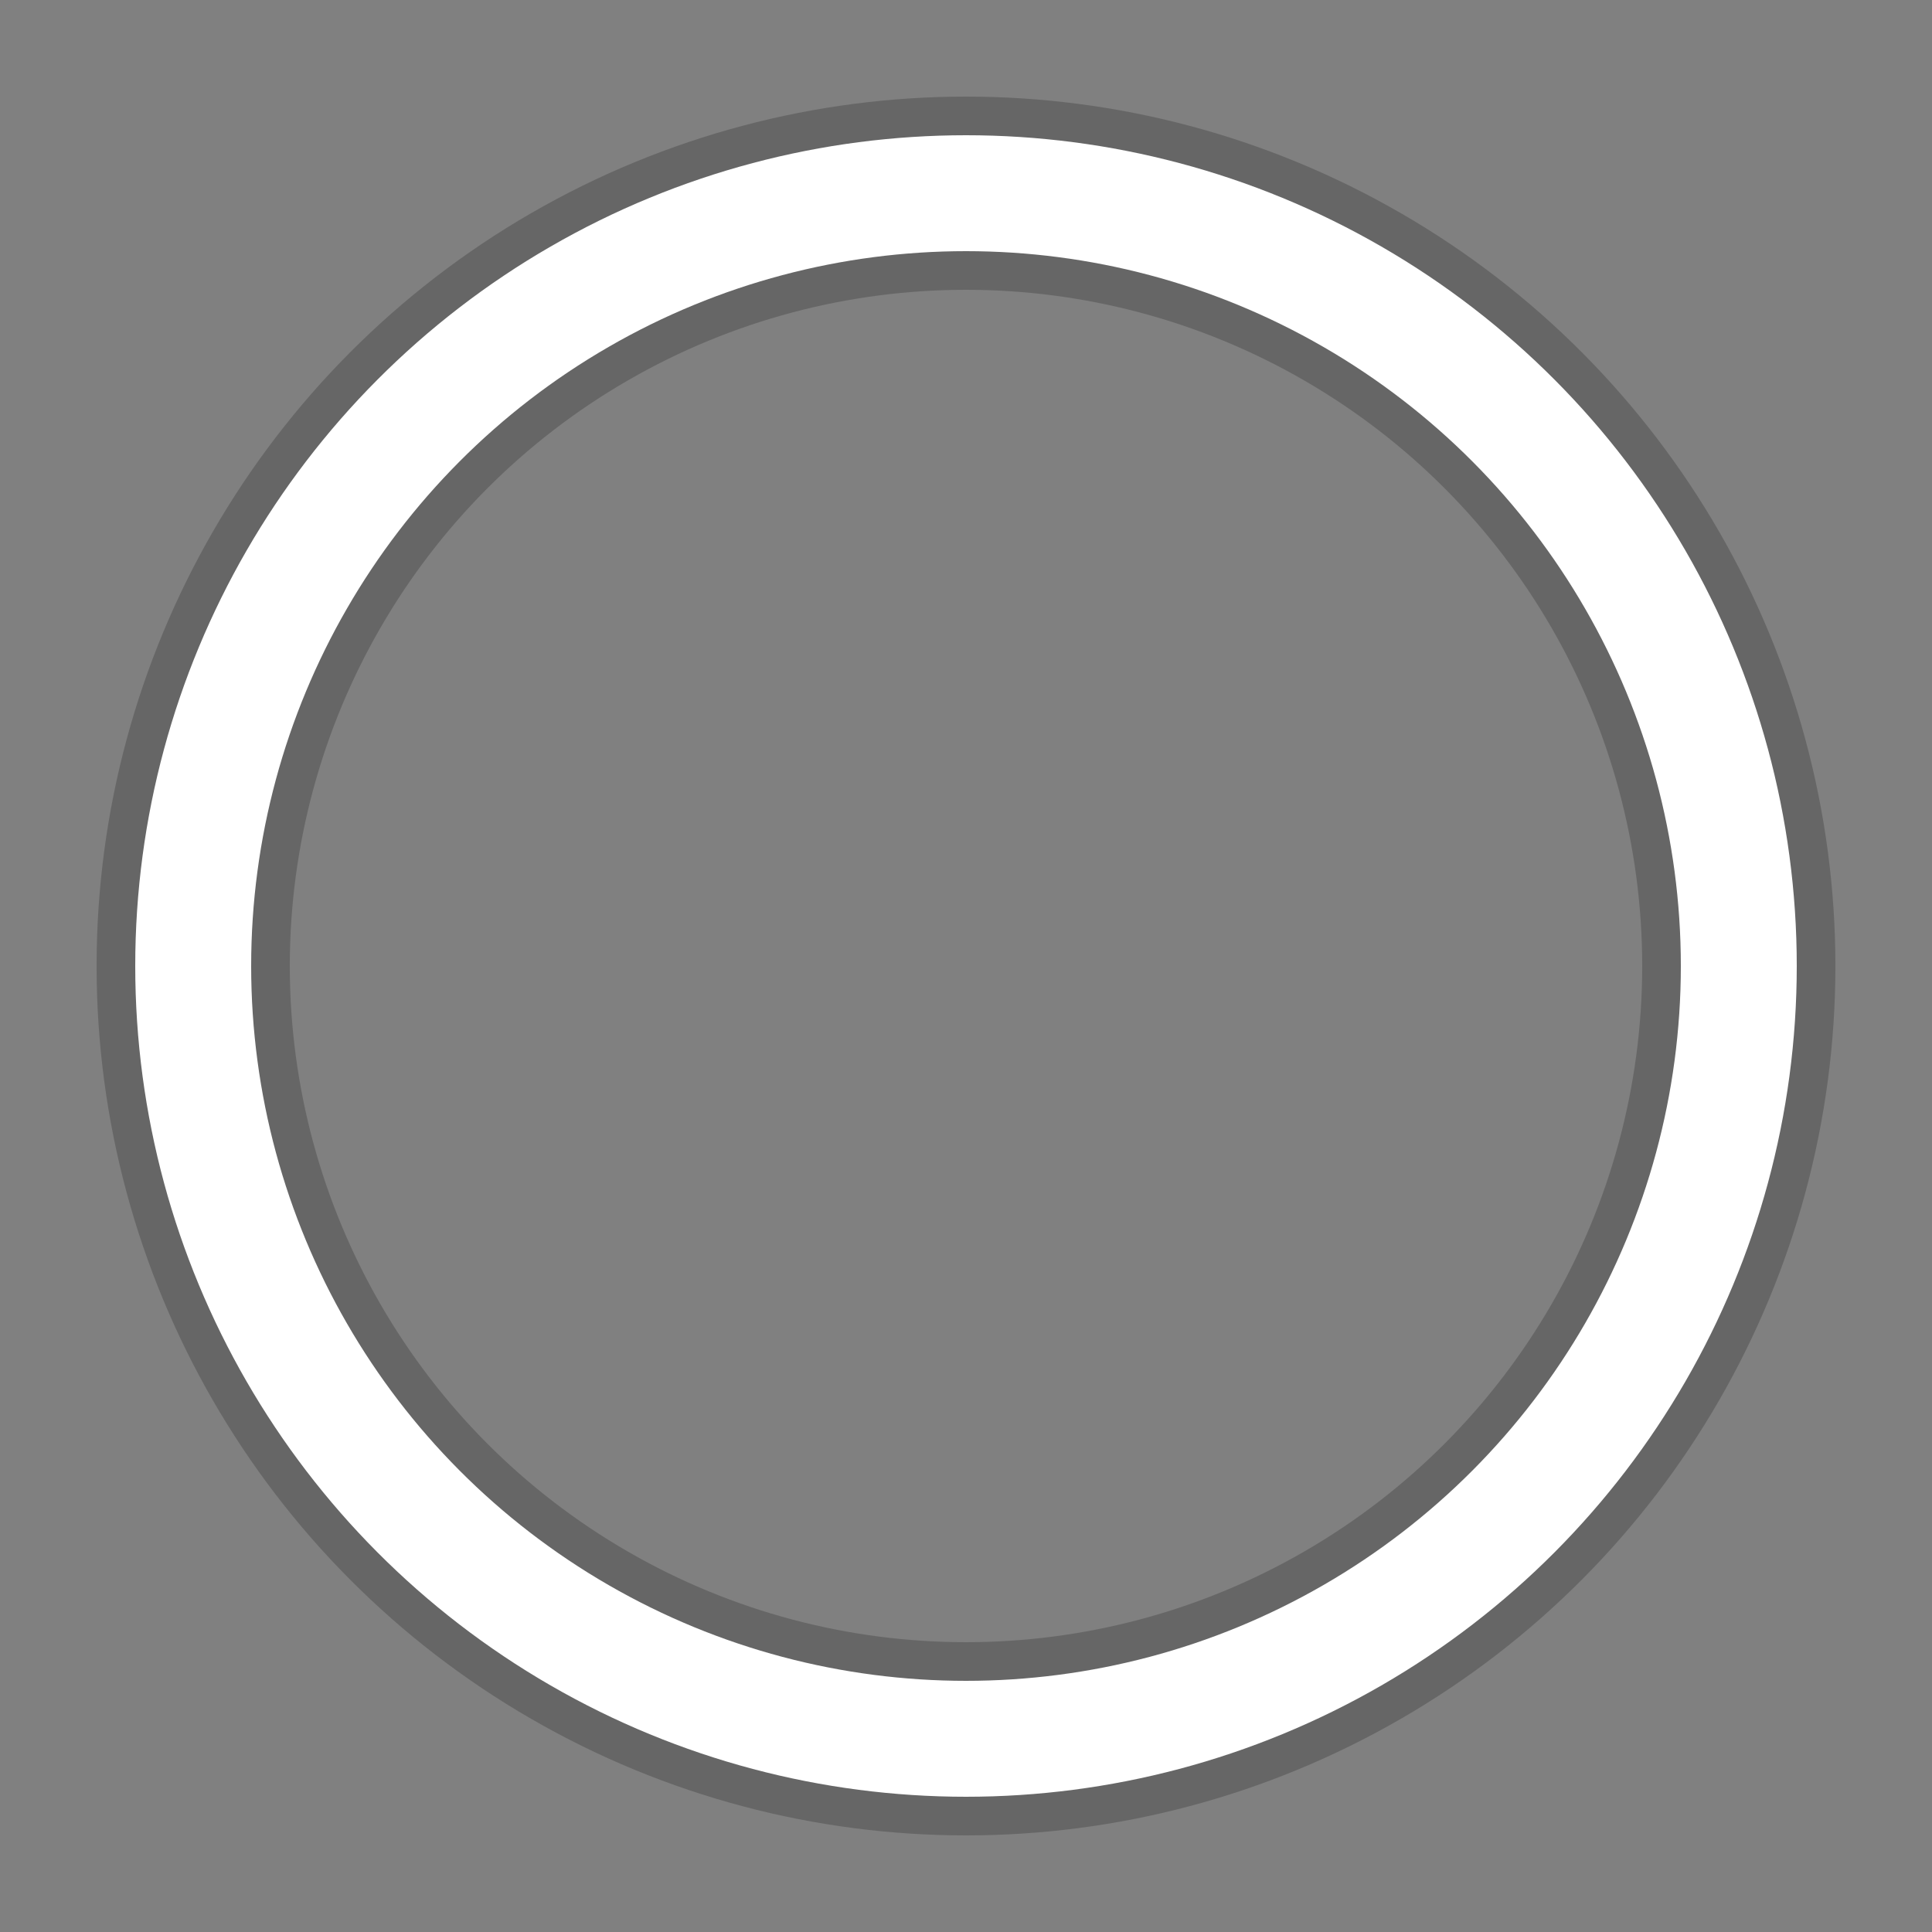 <?xml version="1.0" encoding="utf-8"?>
<svg width='22px' height='22px' xmlns="http://www.w3.org/2000/svg" viewBox="0 0 100 100" preserveAspectRatio="xMidYMid" class="uil-ring-alt">
	<rect x="0" y="0" width="100" height="100" fill="#808080" stroke="none"/>
	<rect x="0" y="0" width="100" height="100" fill="none" class="bk"></rect>
	<circle cx="50" cy="50" r="40" stroke="rgba(0,0,0,0.2)" fill="none" stroke-width="10" stroke-linecap="round"></circle>
	<circle cx="50" cy="50" r="40" stroke="#ffffff" fill="none" stroke-width="6" stroke-linecap="round">
		<animate attributeName="stroke-dashoffset" dur="2s" repeatCount="indefinite" from="0" to="502"></animate>
		<animate attributeName="stroke-dasharray" dur="2s" repeatCount="indefinite" values="150.6 100.4;1 250;150.6 100.4"></animate>
	</circle>
</svg>